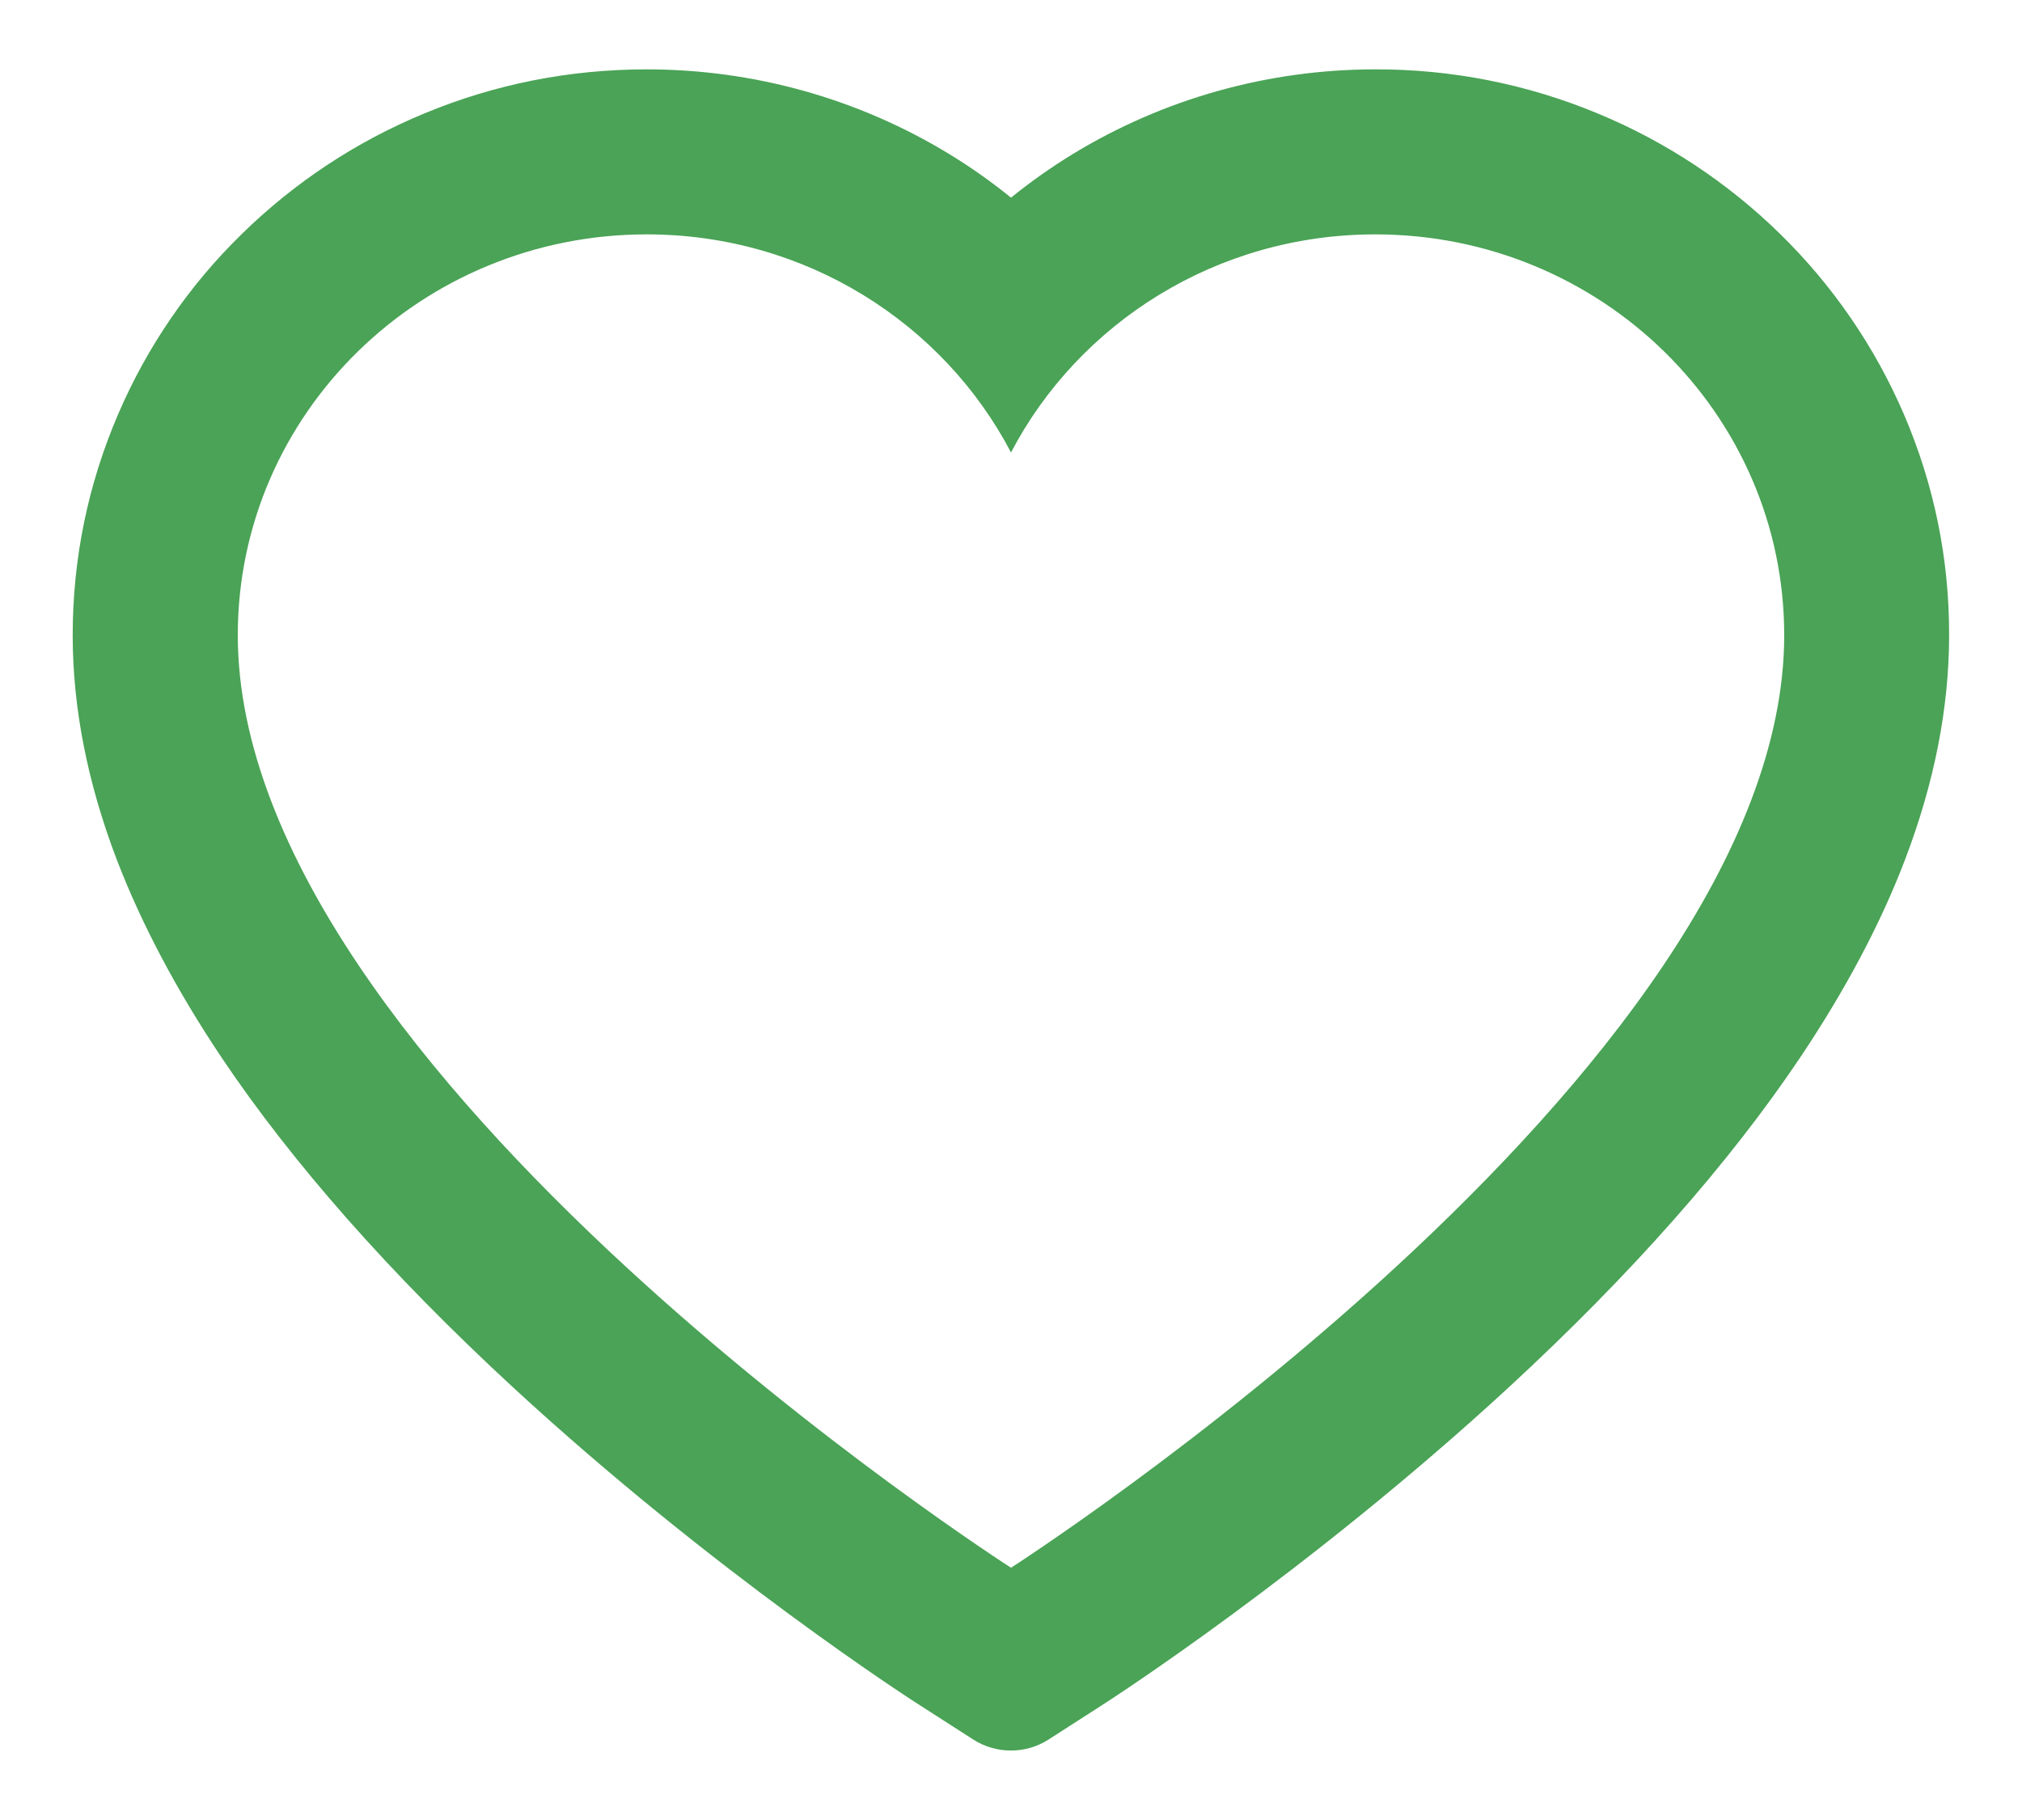 <svg width="20" height="18" viewBox="0 0 20 18" fill="none" xmlns="http://www.w3.org/2000/svg">
<path d="M18.83 4.093C18.542 3.426 18.127 2.822 17.608 2.314C17.088 1.805 16.475 1.4 15.803 1.122C15.106 0.832 14.358 0.684 13.603 0.686C12.544 0.686 11.51 0.976 10.612 1.523C10.398 1.654 10.193 1.798 10 1.955C9.807 1.798 9.603 1.654 9.388 1.523C8.49 0.976 7.456 0.686 6.397 0.686C5.634 0.686 4.895 0.832 4.197 1.122C3.522 1.401 2.914 1.803 2.392 2.314C1.872 2.821 1.457 3.426 1.17 4.093C0.871 4.787 0.719 5.524 0.719 6.282C0.719 6.998 0.865 7.743 1.155 8.502C1.398 9.135 1.746 9.793 2.19 10.457C2.895 11.507 3.864 12.603 5.067 13.714C7.061 15.555 9.035 16.827 9.119 16.878L9.628 17.205C9.854 17.349 10.144 17.349 10.37 17.205L10.879 16.878C10.963 16.825 12.935 15.555 14.931 13.714C16.134 12.603 17.103 11.507 17.807 10.457C18.252 9.793 18.602 9.135 18.843 8.502C19.133 7.743 19.279 6.998 19.279 6.282C19.281 5.524 19.129 4.787 18.83 4.093ZM10 15.505C10 15.505 2.352 10.605 2.352 6.282C2.352 4.093 4.163 2.318 6.397 2.318C7.968 2.318 9.33 3.195 10 4.475C10.67 3.195 12.032 2.318 13.603 2.318C15.837 2.318 17.648 4.093 17.648 6.282C17.648 10.605 10 15.505 10 15.505Z" fill="#4AA356"/>
</svg>
